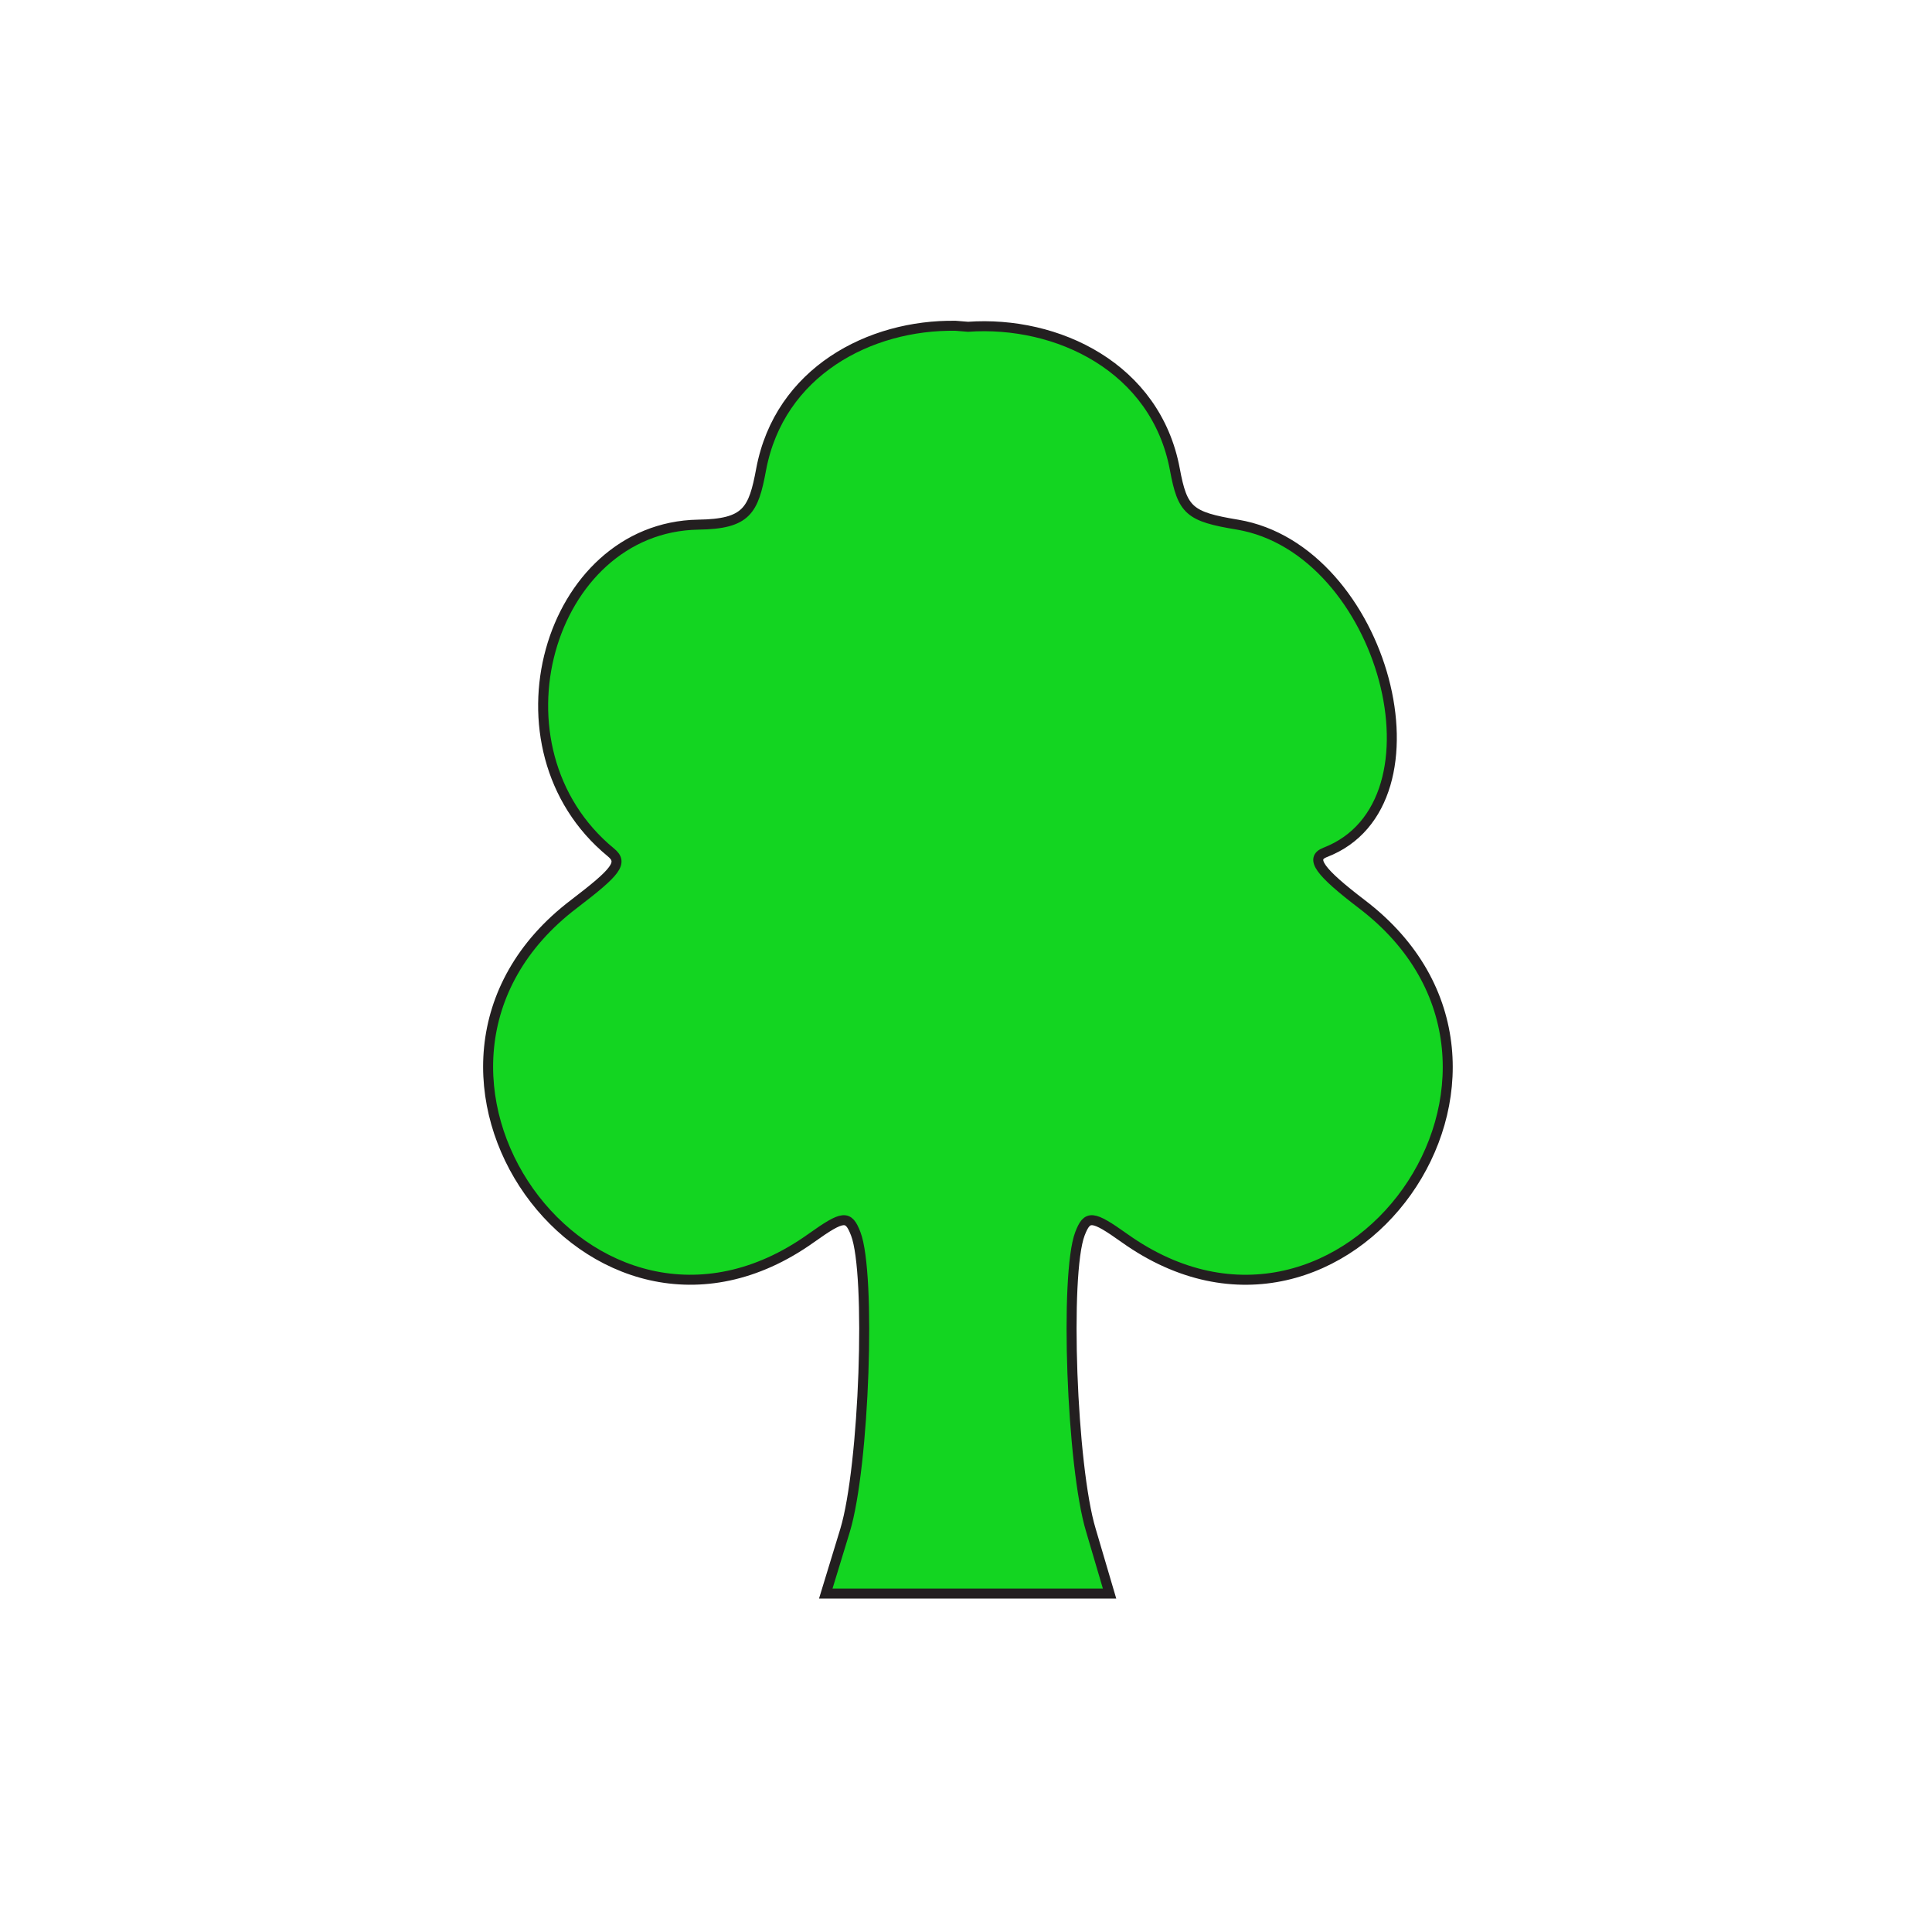 <?xml version="1.0" encoding="utf-8"?>
<!-- Generator: Adobe Illustrator 23.0.1, SVG Export Plug-In . SVG Version: 6.00 Build 0)  -->
<svg version="1.1" id="Layer_1" xmlns="http://www.w3.org/2000/svg" xmlns:xlink="http://www.w3.org/1999/xlink" x="0px" y="0px"
	 viewBox="0 0 580 580" style="enable-background:new 0 0 580 580;" xml:space="preserve">
<style type="text/css">
	.st0{fill:#13D521;stroke:#231F20;stroke-width:3;stroke-miterlimit:10;}
</style>
<path class="st0" d="M408.8,271.4c-12.7-9.7-15.6-13.7-11-15.5c38.1-14.6,17.7-91-26.3-98.4c-14.5-2.4-16.5-4.2-18.8-16.6
	c-5.7-30.6-35.3-44.7-62.1-42.8c-1.2-0.1-2.5-0.2-3.7-0.3c-25.8-0.4-52.9,13.8-58.4,43.1c-2.3,12.4-4.3,16.4-18.9,16.6
	c-45.1,0.8-64.3,67.1-26.2,98.4c3.8,3.1,1.6,5.8-11.1,15.5c-64.7,49.2,5,147.5,71.2,100.3c9.7-6.9,11.2-7,13.4-1.3
	c4.6,12,2.6,69.8-3.2,89l-5.8,19h34.6c3.4,0,5.1,0,7.9,0c2.8,0,4.6,0,8.1,0h34.6l-5.6-19c-5.8-19.1-7.9-76.9-3.3-89
	c2.2-5.7,3.7-5.6,13.4,1.3C403.9,418.9,473.6,320.7,408.8,271.4L408.8,271.4z"/>
</svg>
